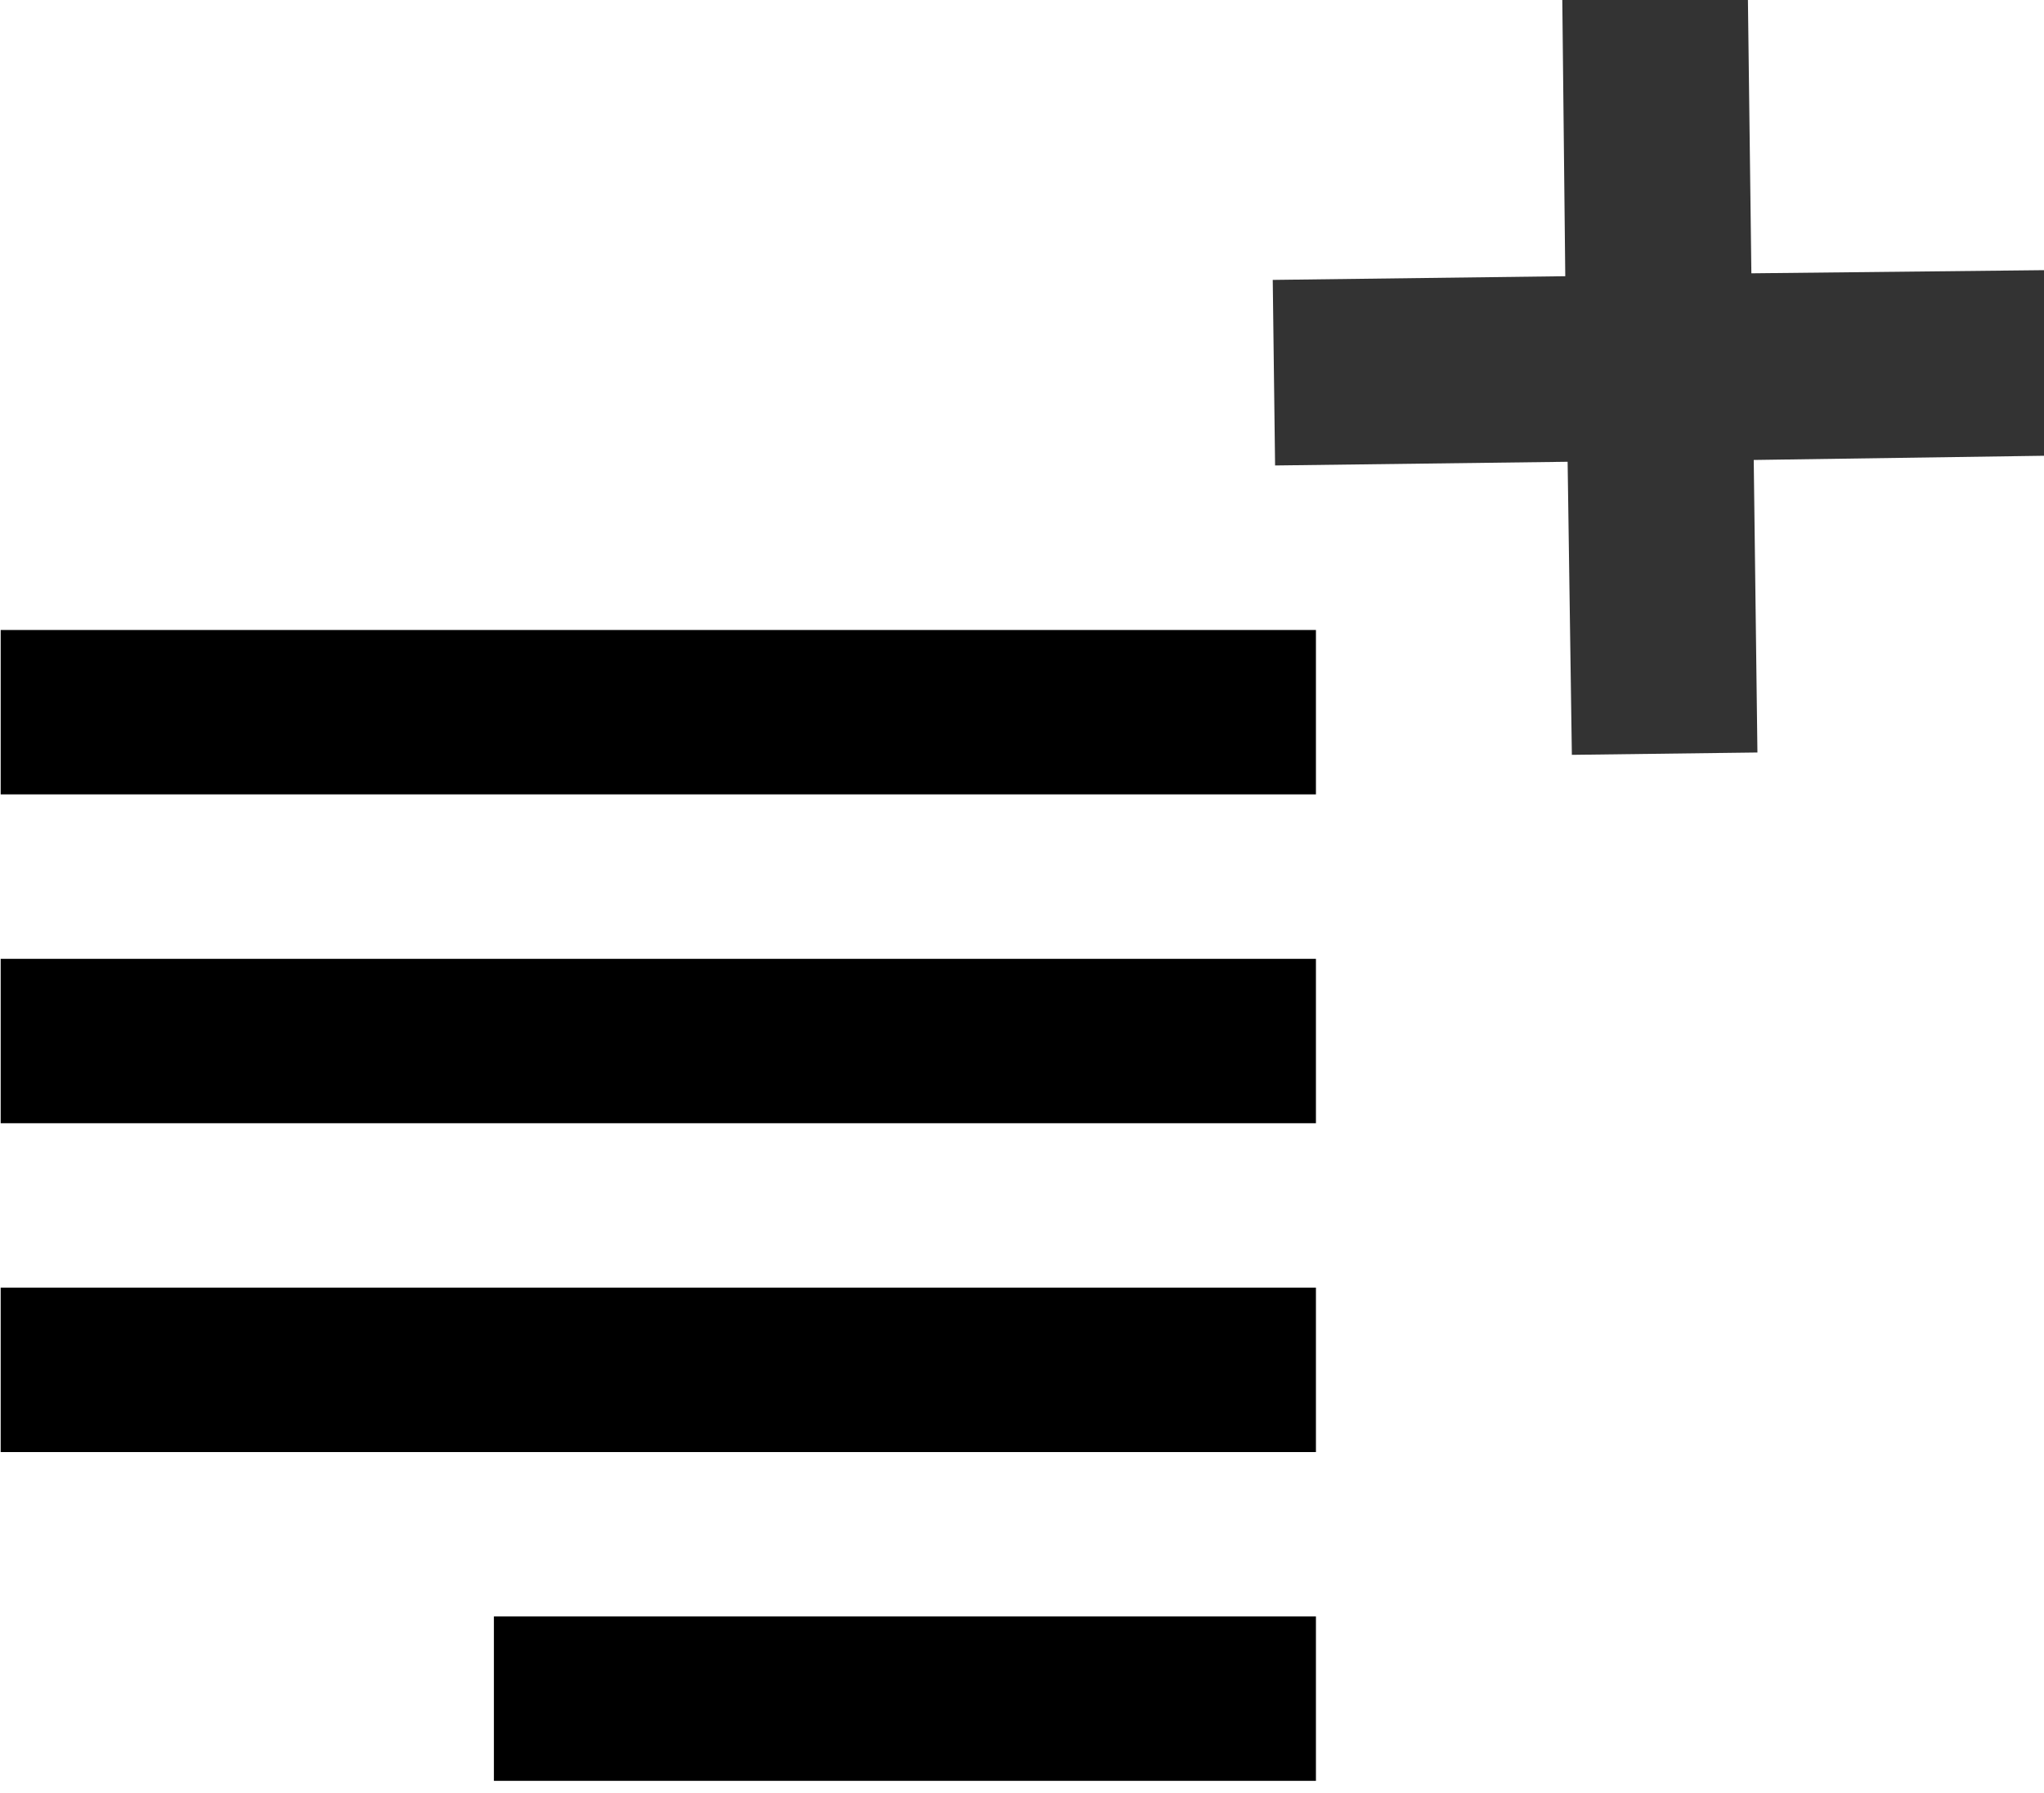 <?xml version="1.0" encoding="utf-8"?>
<svg id="master-artboard" viewBox="0 0 341 299.116" version="1.1" xmlns="http://www.w3.org/2000/svg" x="0px" y="0px" style="enable-background:new 0 0 1400 980;" width="341px" height="299.116px"><rect id="ee-background" x="0" y="0" width="341" height="299.116" style="fill: rgb(255, 255, 255); fill-opacity: 1; pointer-events: none;"/><defs><style id="ee-google-fonts">@import url(https://fonts.googleapis.com/css?family=Fjalla+One:400|Roboto:100,100italic,300,300italic,400,400italic,500,500italic,700,700italic,900,900italic);</style></defs>
<g transform="matrix(8.544, 0, 0, 8.544, 185.27, -41.056)"><path d="M0 0h24v24H0z" fill="none"/></g><g transform="matrix(19.417, 0, 0, 19.417, -95.244, -71.064)"><path fill="none" d="M0 0h24v24H0z"/></g><g transform="matrix(0.922, 0.899, -0.899, 0.922, 404.313, -1026.192)"><path d="M 562.6 646.9 L 545.6 629.9 L 518.7 656.7 L 491.9 629.9 L 474.9 646.9 L 501.7 673.8 L 474.9 700.6 L 491.9 717.6 L 518.7 690.8 L 545.6 717.6 L 562.6 700.6 L 535.8 673.8 Z" class="st0" style="fill: rgb(51, 51, 51);" transform="matrix(1, 0, 0, 1, 0, 0)"/></g><g transform="matrix(12.463, 0, 0, 12.463, -28.637, 18.266)"><path d="M0 0h24v24H0z" fill="none"/></g><g transform="matrix(-13.714, 0, 0, 13.714, 274.393, 36.532)"><path d="M14 17H4v2h10v-2zm6-8H4v2h16V9zM4 15h16v-2H4v2zM4 5v2h16V5H4z"/><path d="M0 0h24v24H0z" fill="none"/></g></svg>